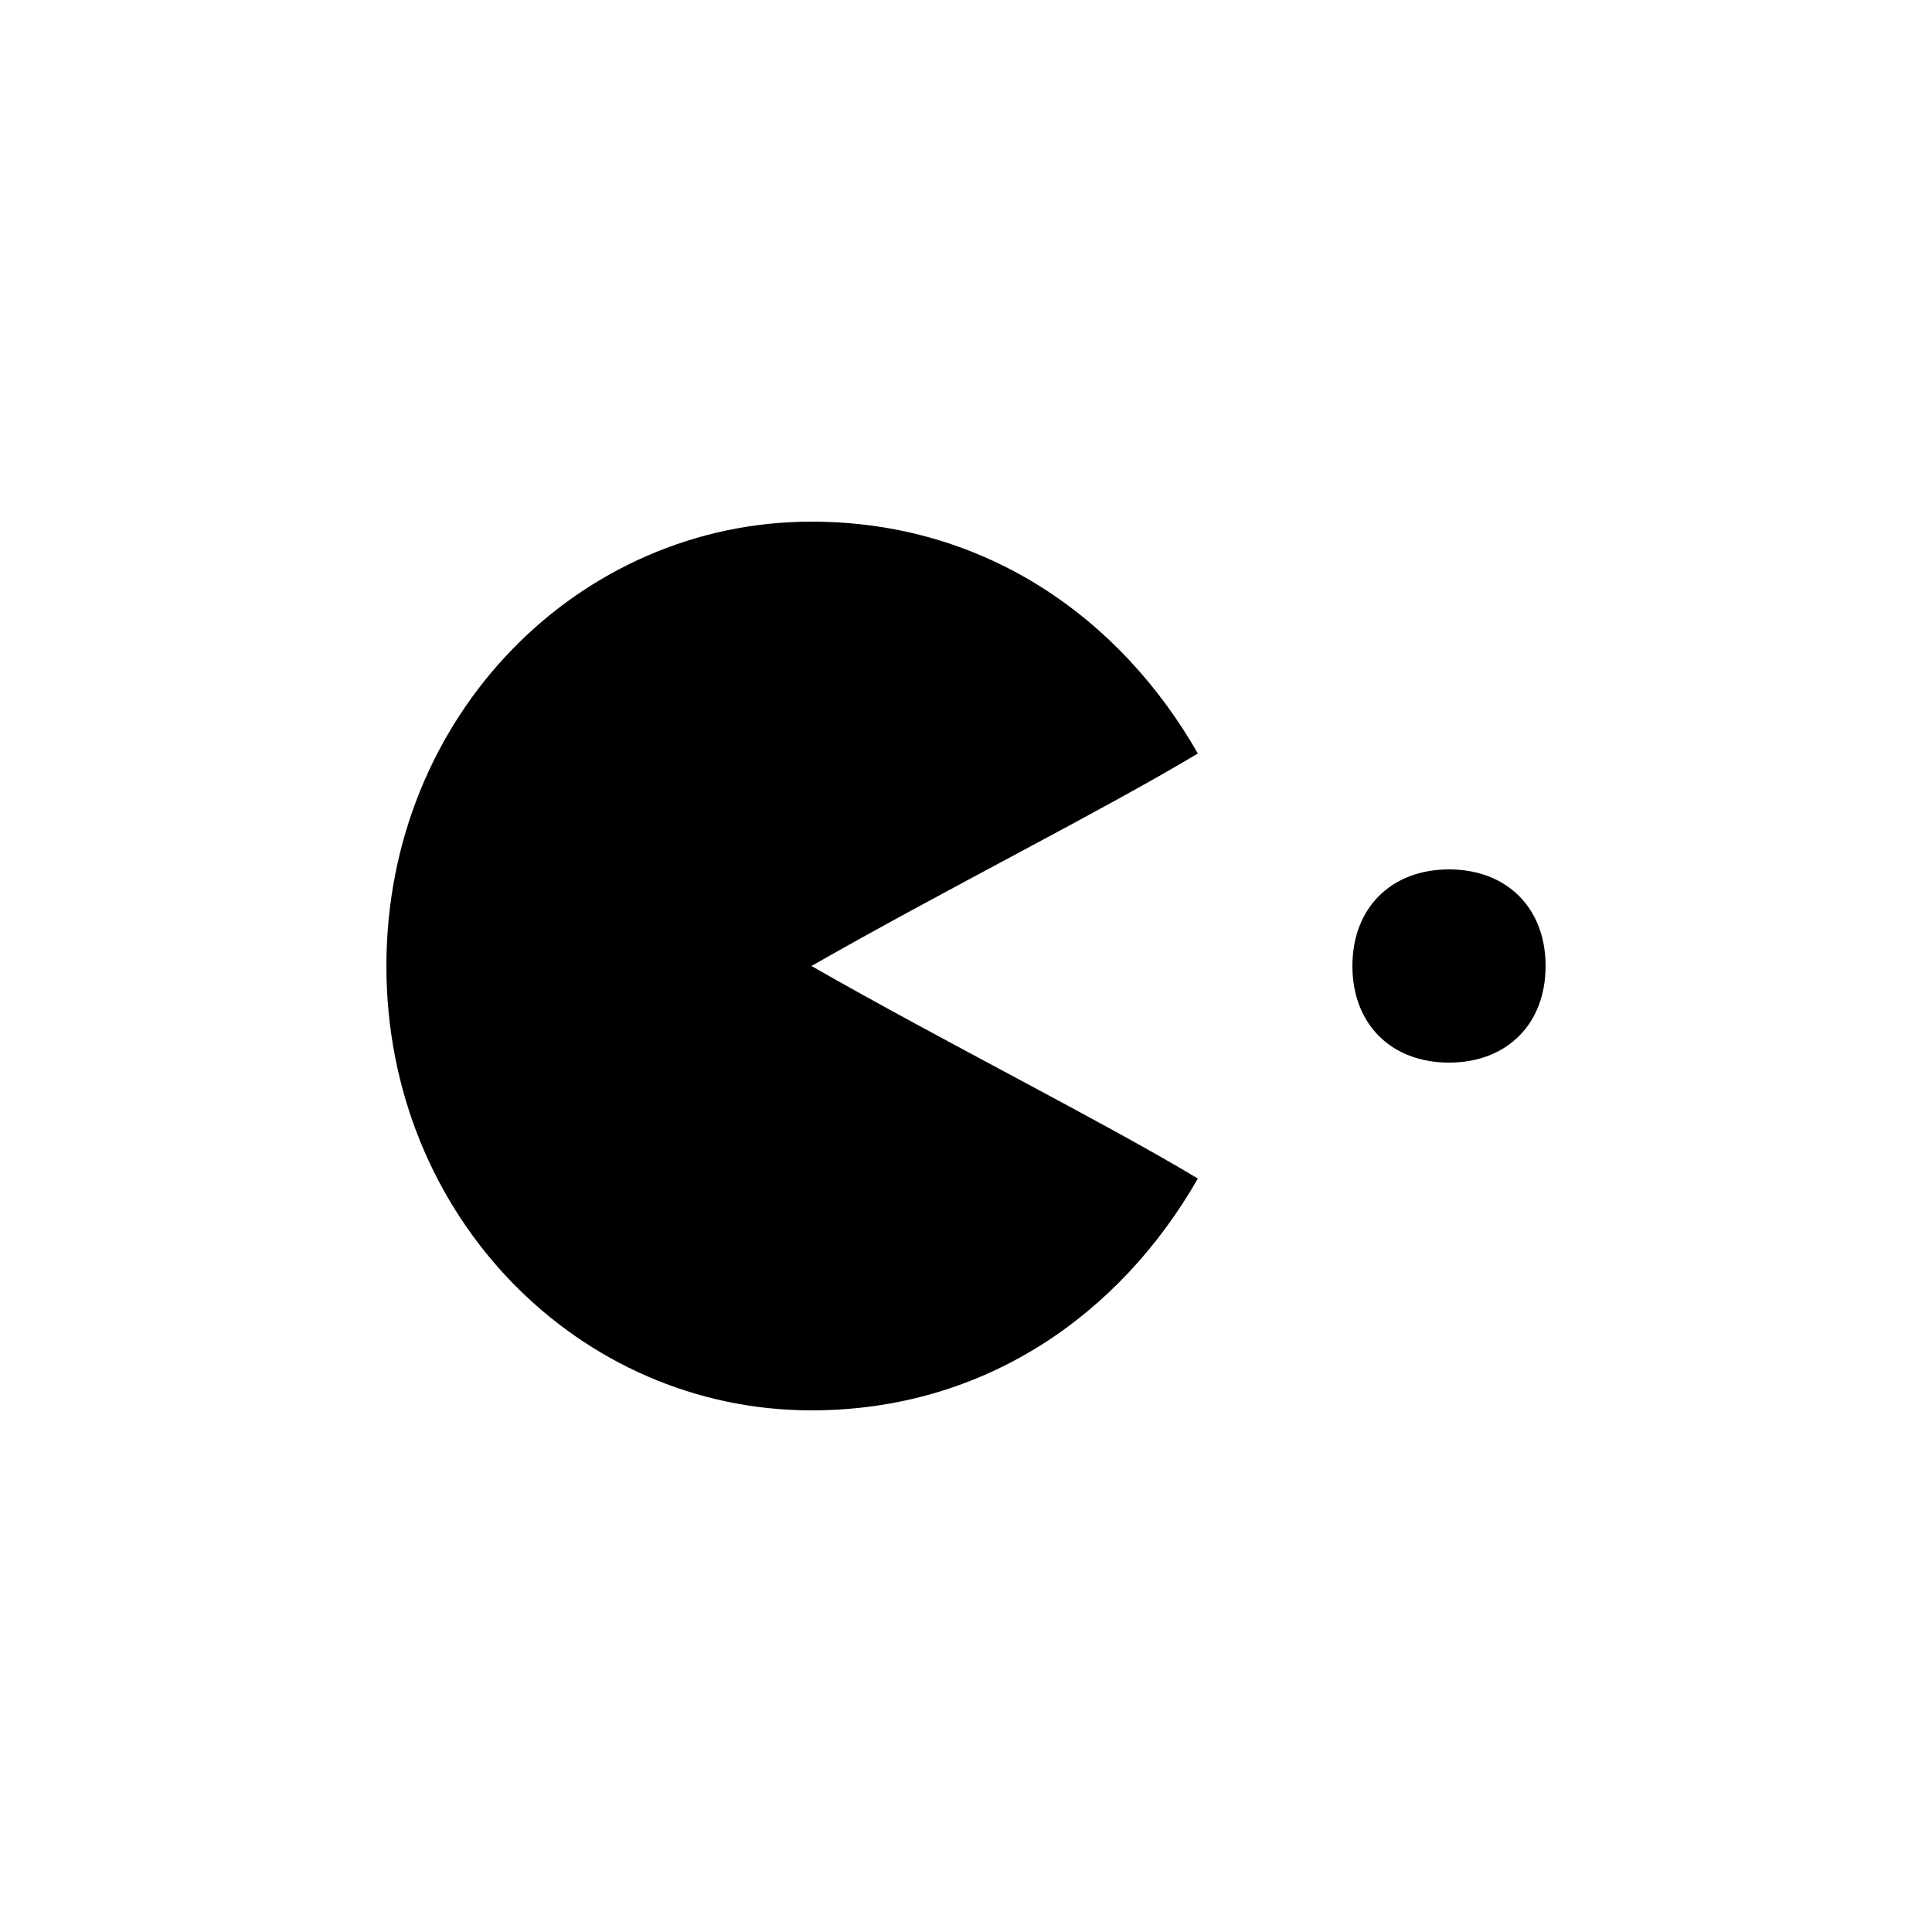 <svg version="1.1" xmlns="http://www.w3.org/2000/svg" viewBox="0 0 100 100"><path stroke="#000000" stroke-width="0" stroke-linejoin="round" stroke-linecap="round" fill="#000000" d="M 70 50 C 70 47 72 45 75 45 C 78 45 80 47 80 50 C 80 53 78 55 75 55 C 72 55 70 53 70 50 Z M 62 39 C 57 42 49 46 42 50 C 49 54 57 58 62 61 C 58 68 51 73 42 73 C 30 73 20 63 20 50 C 20 37 30 27 42 27 C 51 27 58 32 62 39 Z"></path></svg>